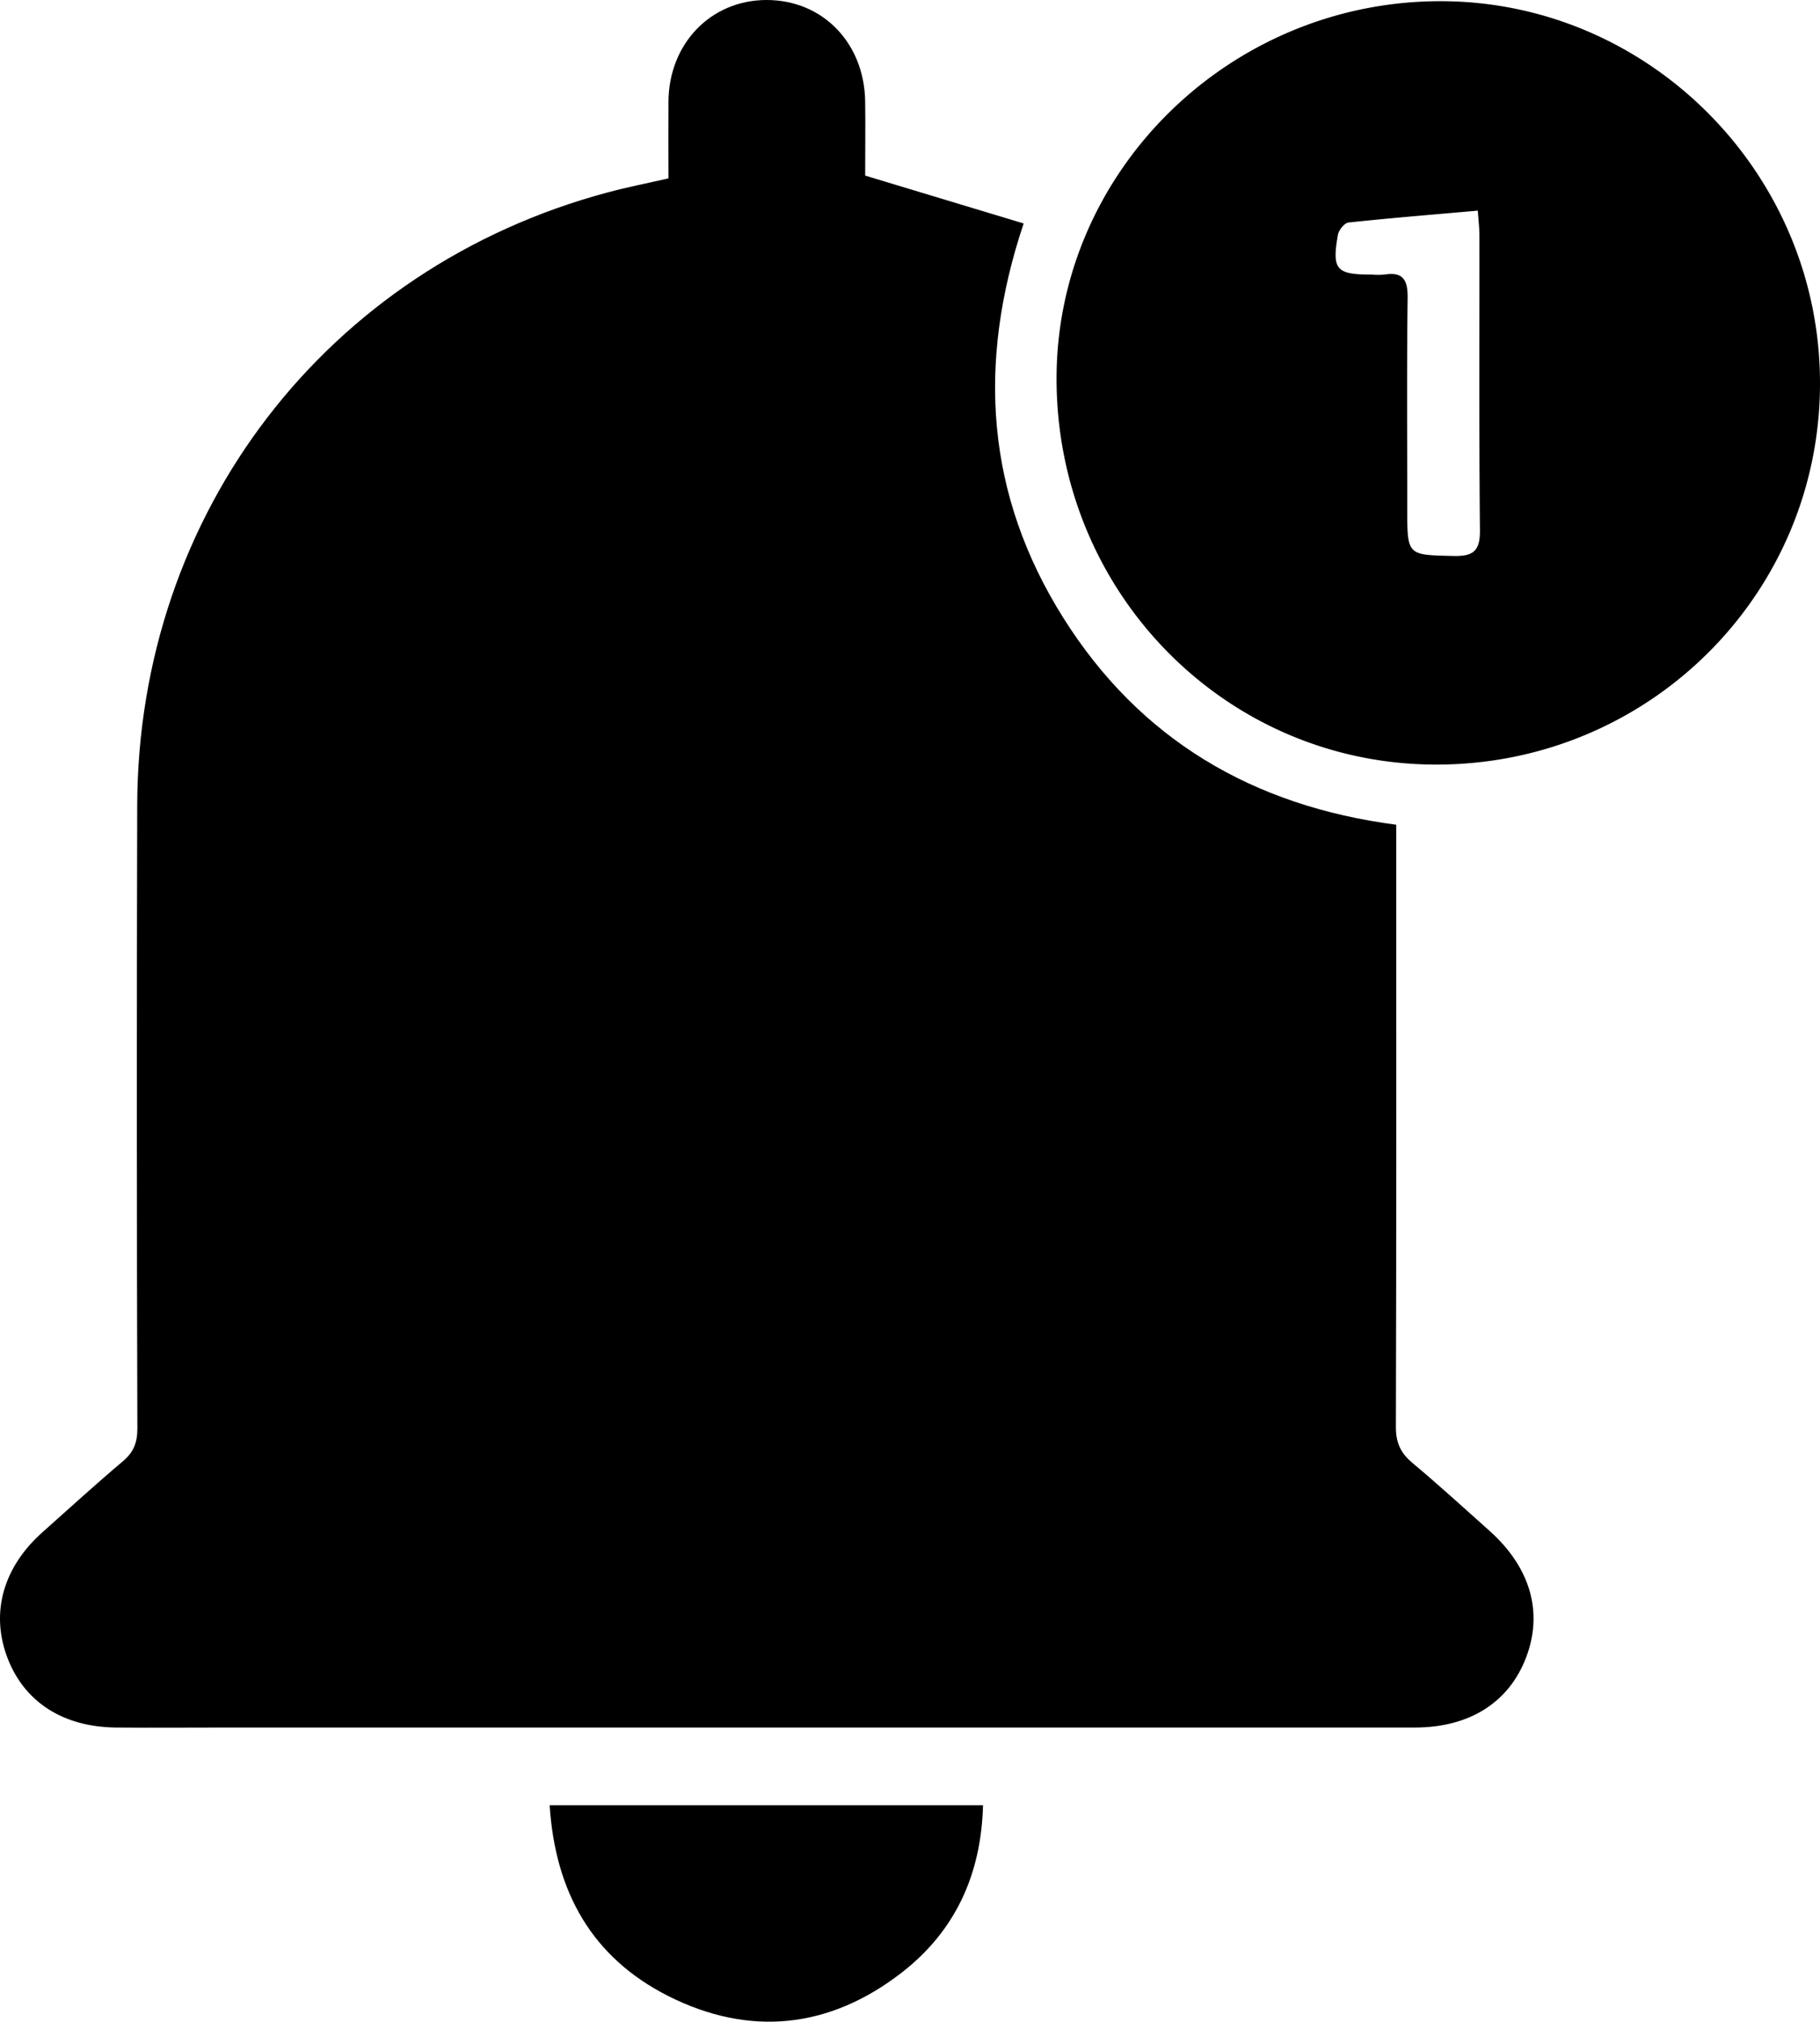 <svg xmlns="http://www.w3.org/2000/svg" viewBox="0 0 918.7 1020.34"><title>Ativo 33</title><g id="Camada_2" data-name="Camada 2"><g id="Camada_1-2" data-name="Camada 1"><path d="M751.94,772.66c-12.93-11.57-25.75-23.27-39.06-34.4-5.94-5-8.29-10.23-8.26-18.12.28-97,.17-194,.16-291V416.24c-72.54-9.48-129.49-43.12-168.06-104.45-38.81-61.73-43.82-127.94-20-199l-80-24.16c0-12,.17-24.73,0-37.43C436.29,21.59,415.18,0,387,0S337.6,22,337.43,51.32c-.08,12.69,0,25.38,0,38.71-11.12,2.54-20.84,4.43-30.38,7C165,134.86,69.63,258.9,69.26,406.64q-.41,157.17.08,314.35c0,7-1.83,11.87-7.22,16.42C48.32,749.05,35,761.25,21.5,773.25,1.66,790.89-4.82,813.76,3.61,836.31s28.11,35.32,55,35.57c18.06.16,36.12,0,54.19,0q300.69,0,601.38,0c27.58,0,47.54-12.67,56.19-35.42S772.53,791.09,751.94,772.66Z"/><path d="M727.56.6c-106.4-.24-194,85.47-194.23,190.05-.24,107.92,84.94,194.93,191.13,195.23,107.35.3,194.06-85.47,194.24-192.14C918.88,87.83,832.79.85,727.56.6Zm6.14,280c-23.34-.56-23.35-.08-23.35-23.83,0-35.4-.27-70.8.19-106.19.12-9-2-13.56-11.7-12a41,41,0,0,1-6.37,0c-18,0-20.21-2.42-17.12-20.06.42-2.39,3.3-6,5.35-6.21,21.37-2.3,42.8-4,65.27-6,.34,5,.81,8.79.81,12.57.05,49.56-.22,99.11.26,148.67C747.14,278,743.8,280.84,733.7,280.59Z"/><path d="M337.27,1007.36c41.06,20.72,81.33,16.49,117.74-11.68,27.19-21,40.3-49.68,41.2-84.58H277.45C280.28,955.09,299,988,337.27,1007.36Z"/></g></g></svg>